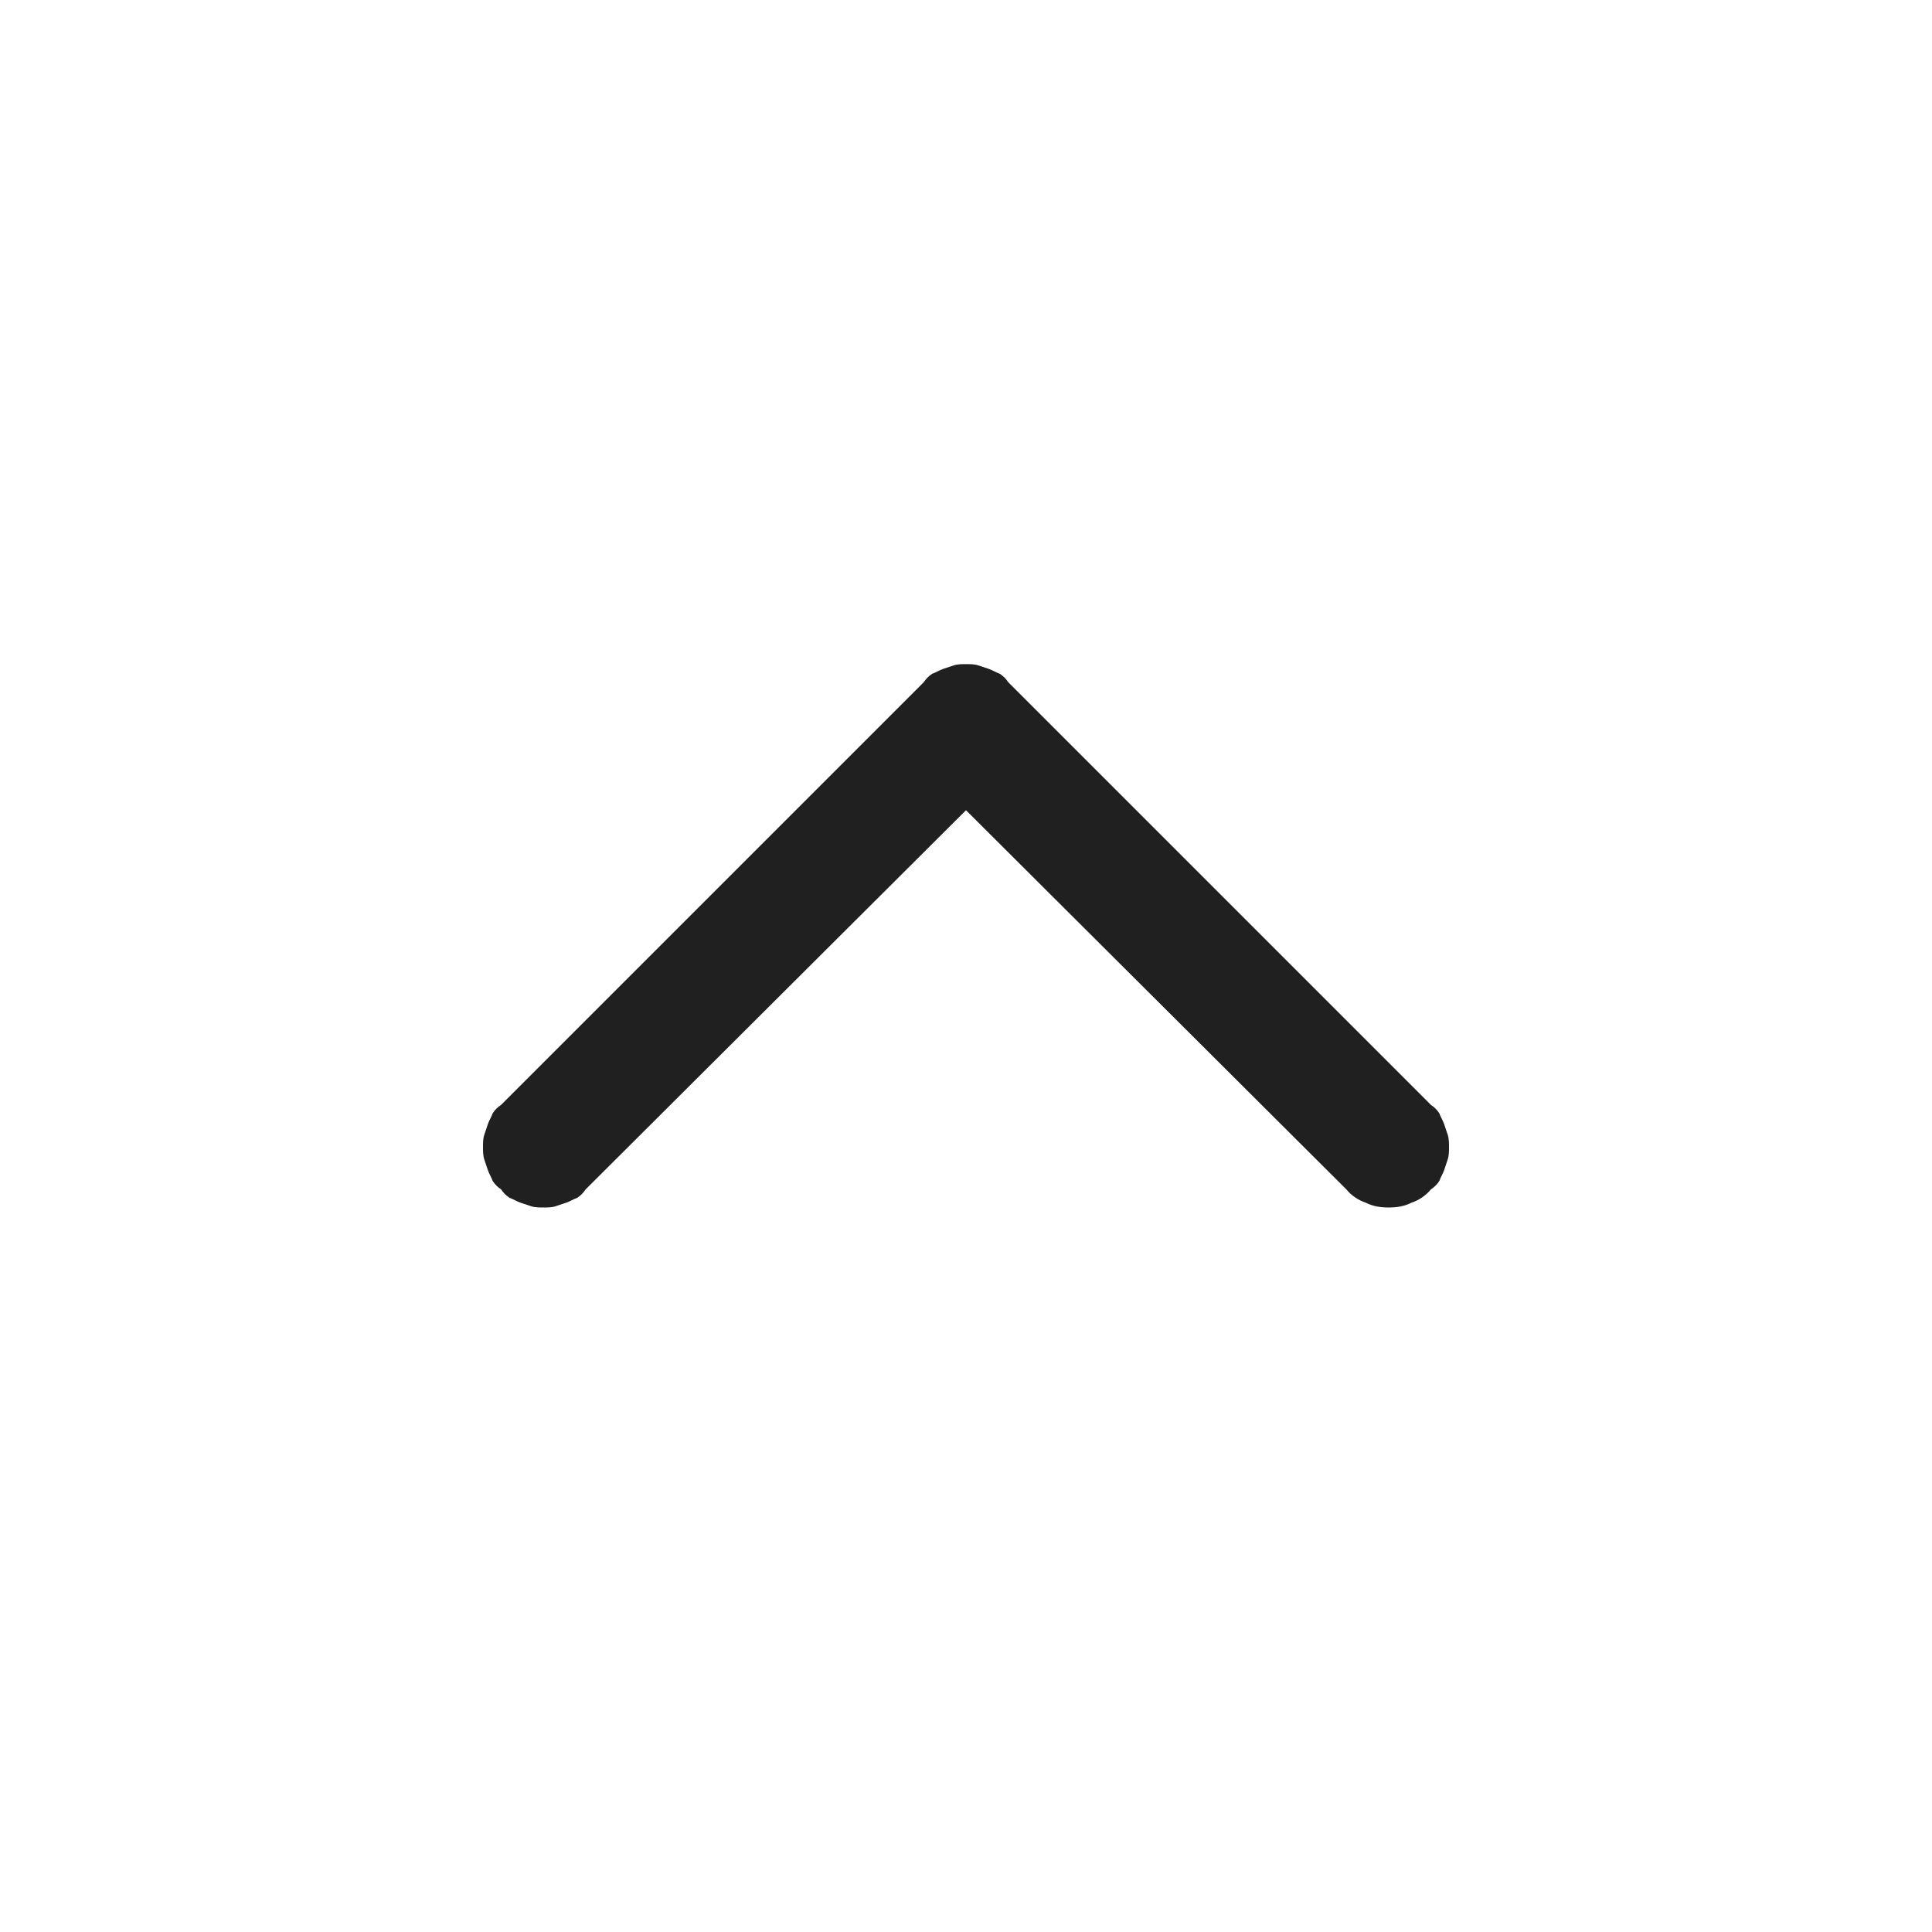 <svg xmlns="http://www.w3.org/2000/svg" xmlns:xlink="http://www.w3.org/1999/xlink" width="16" height="16" viewBox="0 0 16 16" fill="none"><g opacity="1"  transform="translate(0 0)  rotate(0)"><mask id="bg-mask-0" fill="white"><use xlink:href="#path_0"></use></mask><g mask="url(#bg-mask-0)" ><path id="路径 1 (轮廓)" fill-rule="evenodd" style="fill:#202020" opacity="1" d="M8.19 5.54C8.16 5.53 8.13 5.52 8.1 5.51C8.07 5.5 8.03 5.5 8 5.5C7.97 5.5 7.93 5.5 7.9 5.51C7.87 5.52 7.84 5.53 7.81 5.54C7.78 5.55 7.75 5.57 7.72 5.58C7.69 5.6 7.67 5.62 7.65 5.65L4.15 9.15C4.12 9.17 4.1 9.19 4.08 9.22C4.07 9.25 4.05 9.28 4.04 9.31C4.03 9.34 4.02 9.37 4.01 9.4C4 9.43 4 9.47 4 9.5C4 9.53 4 9.57 4.01 9.6C4.02 9.63 4.03 9.66 4.04 9.69C4.05 9.72 4.07 9.75 4.08 9.78C4.1 9.81 4.12 9.83 4.15 9.85C4.17 9.88 4.19 9.9 4.22 9.92C4.25 9.93 4.28 9.95 4.31 9.96C4.34 9.97 4.37 9.98 4.4 9.99C4.43 10 4.47 10 4.5 10C4.53 10 4.57 10 4.6 9.99C4.63 9.98 4.66 9.97 4.69 9.96C4.72 9.95 4.75 9.93 4.78 9.92C4.81 9.9 4.83 9.88 4.85 9.85L8 6.71L11.15 9.85C11.19 9.9 11.25 9.94 11.31 9.96C11.37 9.99 11.43 10 11.5 10C11.57 10 11.63 9.99 11.69 9.96C11.75 9.94 11.81 9.9 11.85 9.85C11.88 9.83 11.9 9.81 11.92 9.78C11.93 9.75 11.95 9.72 11.96 9.69C11.97 9.66 11.98 9.63 11.99 9.6C12 9.57 12 9.53 12 9.5C12 9.47 12 9.43 11.99 9.4C11.98 9.37 11.97 9.34 11.96 9.31C11.95 9.28 11.93 9.25 11.92 9.22C11.9 9.19 11.88 9.17 11.85 9.15L8.35 5.65C8.33 5.62 8.31 5.6 8.28 5.58C8.25 5.57 8.22 5.55 8.19 5.54Z"></path></g></g><defs><rect id="path_0" x="0" y="0" width="16" height="16" /></defs></svg>